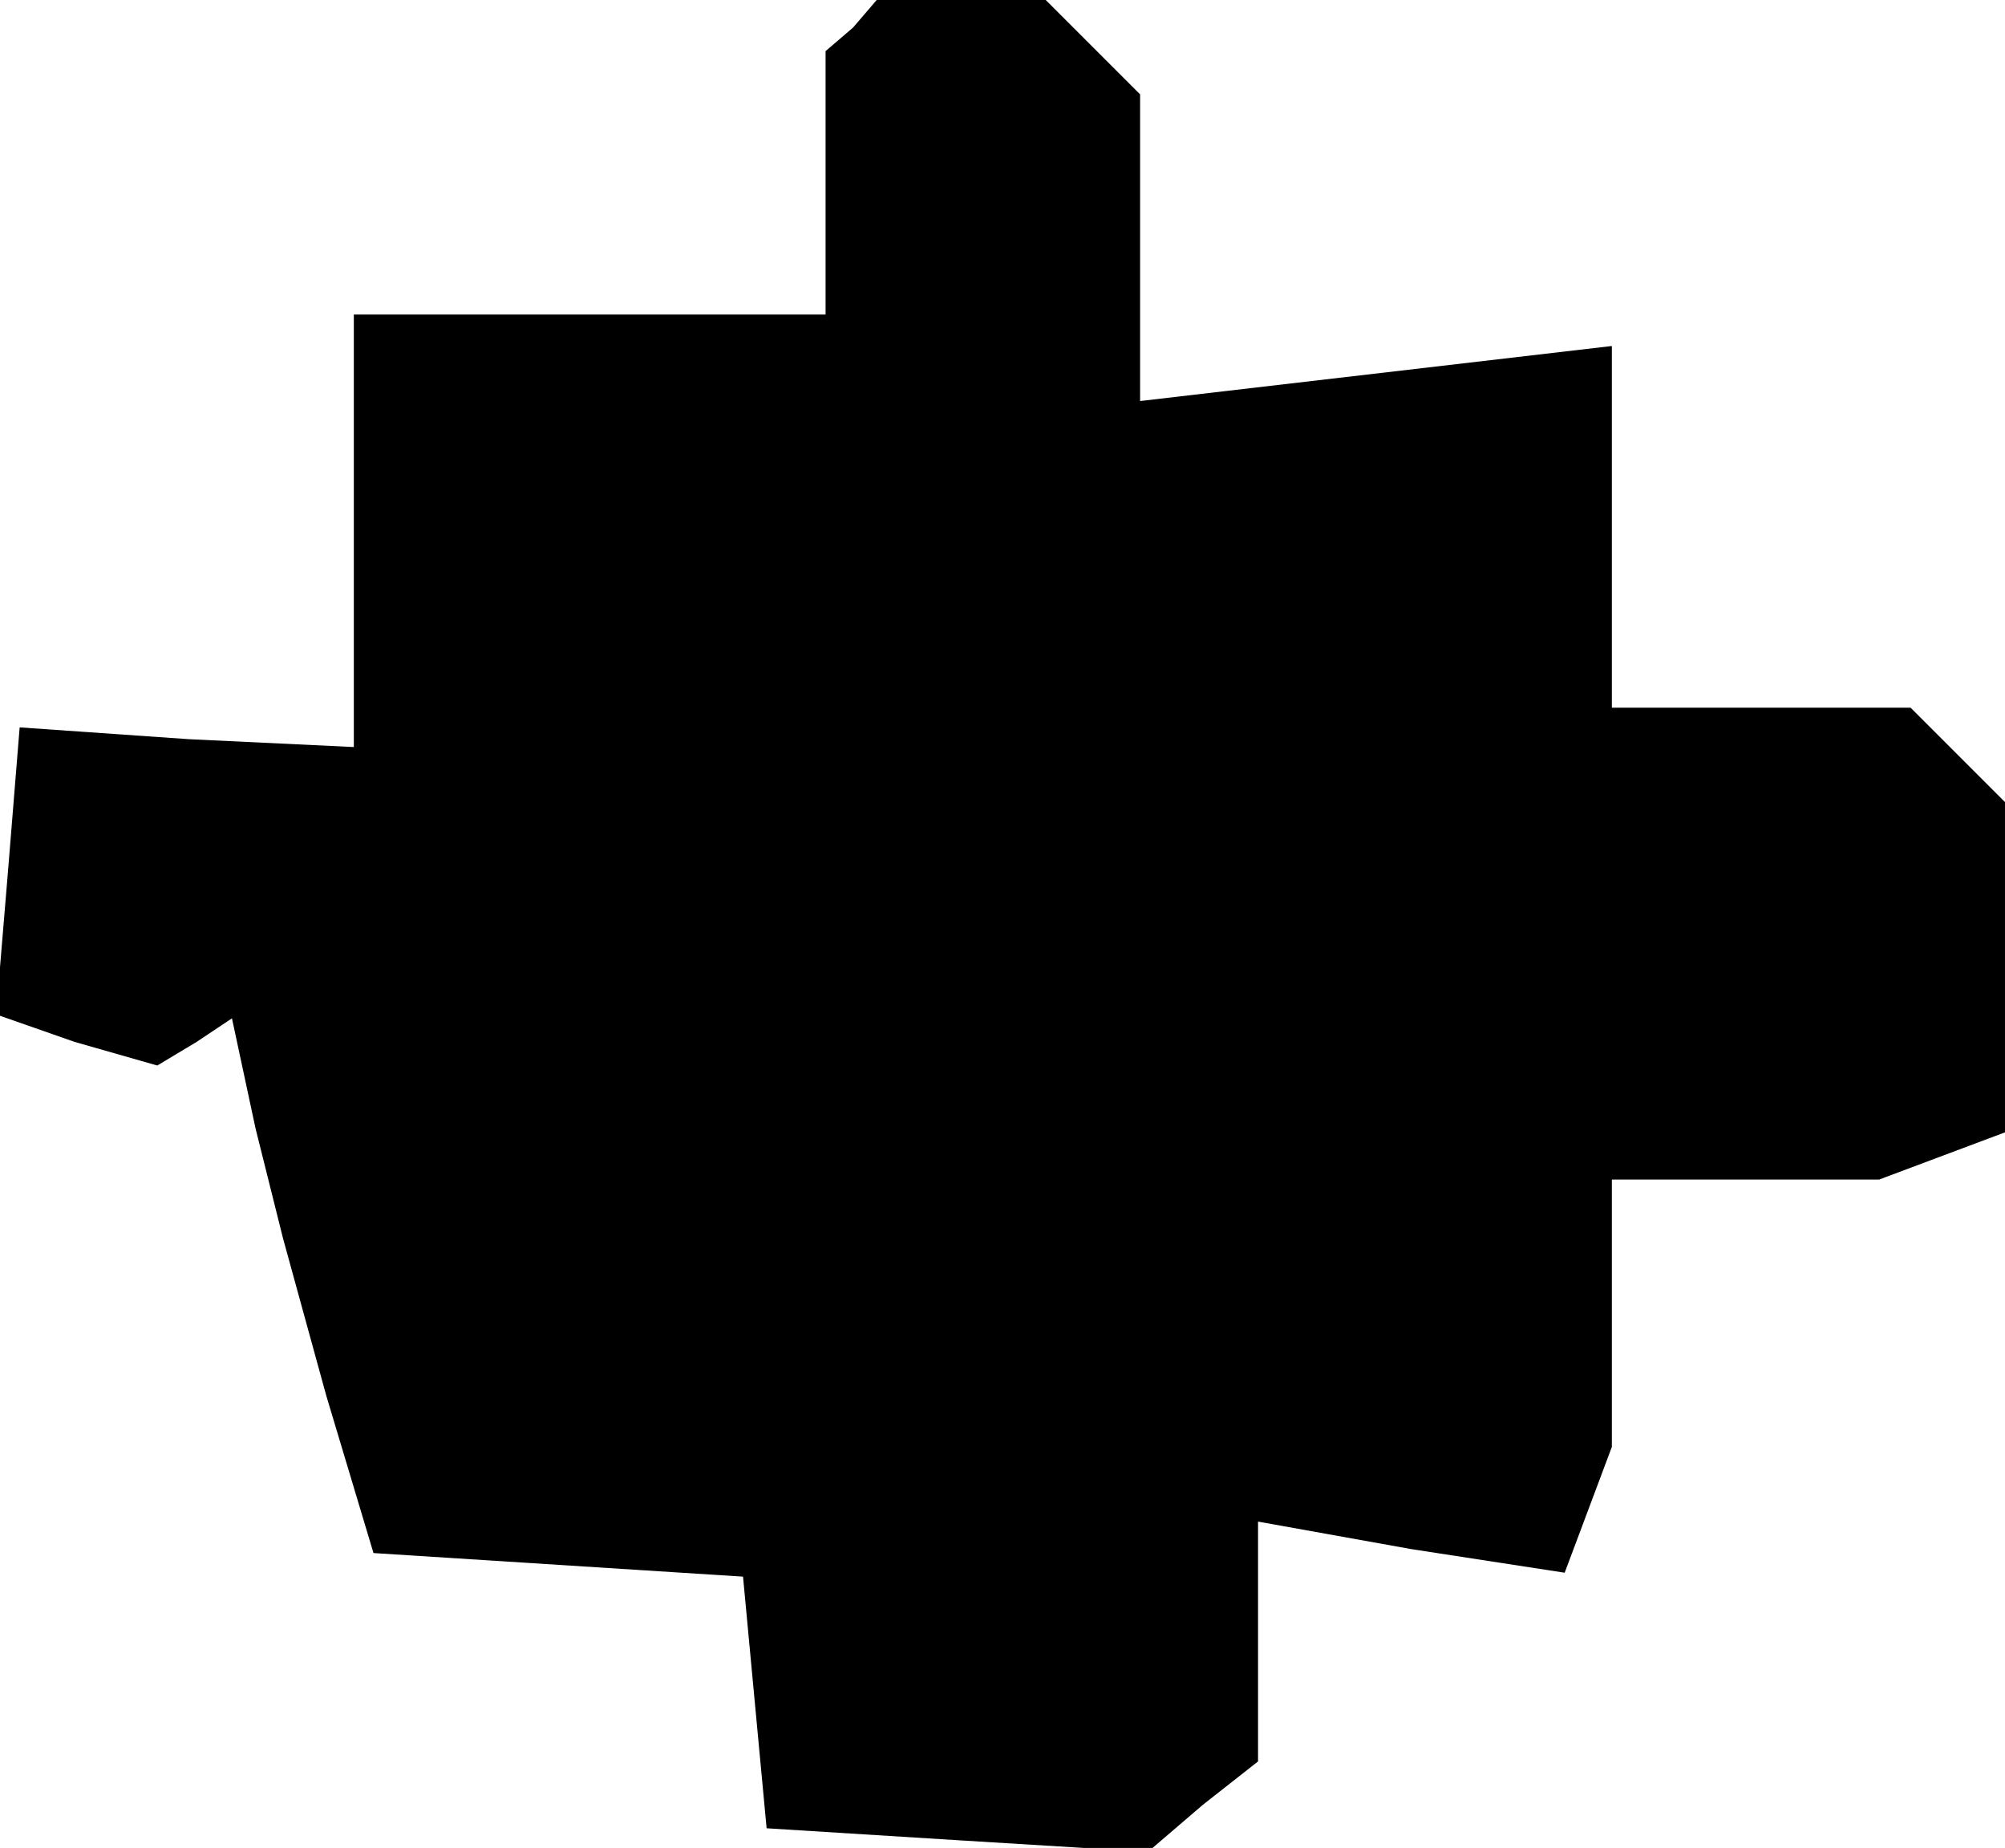 <?xml version="1.0" standalone="no"?>
<!DOCTYPE svg PUBLIC "-//W3C//DTD SVG 20010904//EN"
 "http://www.w3.org/TR/2001/REC-SVG-20010904/DTD/svg10.dtd">
<svg version="1.0" xmlns="http://www.w3.org/2000/svg"
 width="51pt" height="47pt" viewBox="0 0 51 47"
 preserveAspectRatio="xMidYMid meet">
<g transform="translate(0,47) scale(0.1,-0.1)"
fill="#000000" stroke="none">
<path d="M217 463 l-7 -6 0 -34 0 -33 -60 0 -60 0 0 -55 0 -55 -42 2 -43 3 -3
-37 -3 -36 20 -7 21 -6 10 6 9 6 6 -28 7 -28 11 -40 12 -40 47 -3 47 -3 3 -32
3 -32 48 -3 49 -3 14 12 14 11 0 31 0 30 39 -7 39 -6 6 16 6 16 0 34 0 34 34
0 34 0 16 6 16 6 0 42 0 42 -12 12 -12 12 -38 0 -38 0 0 46 0 46 -60 -7 -60
-7 0 39 0 39 -12 12 -12 12 -21 0 -22 0 -6 -7z"/>
</g>
</svg>
